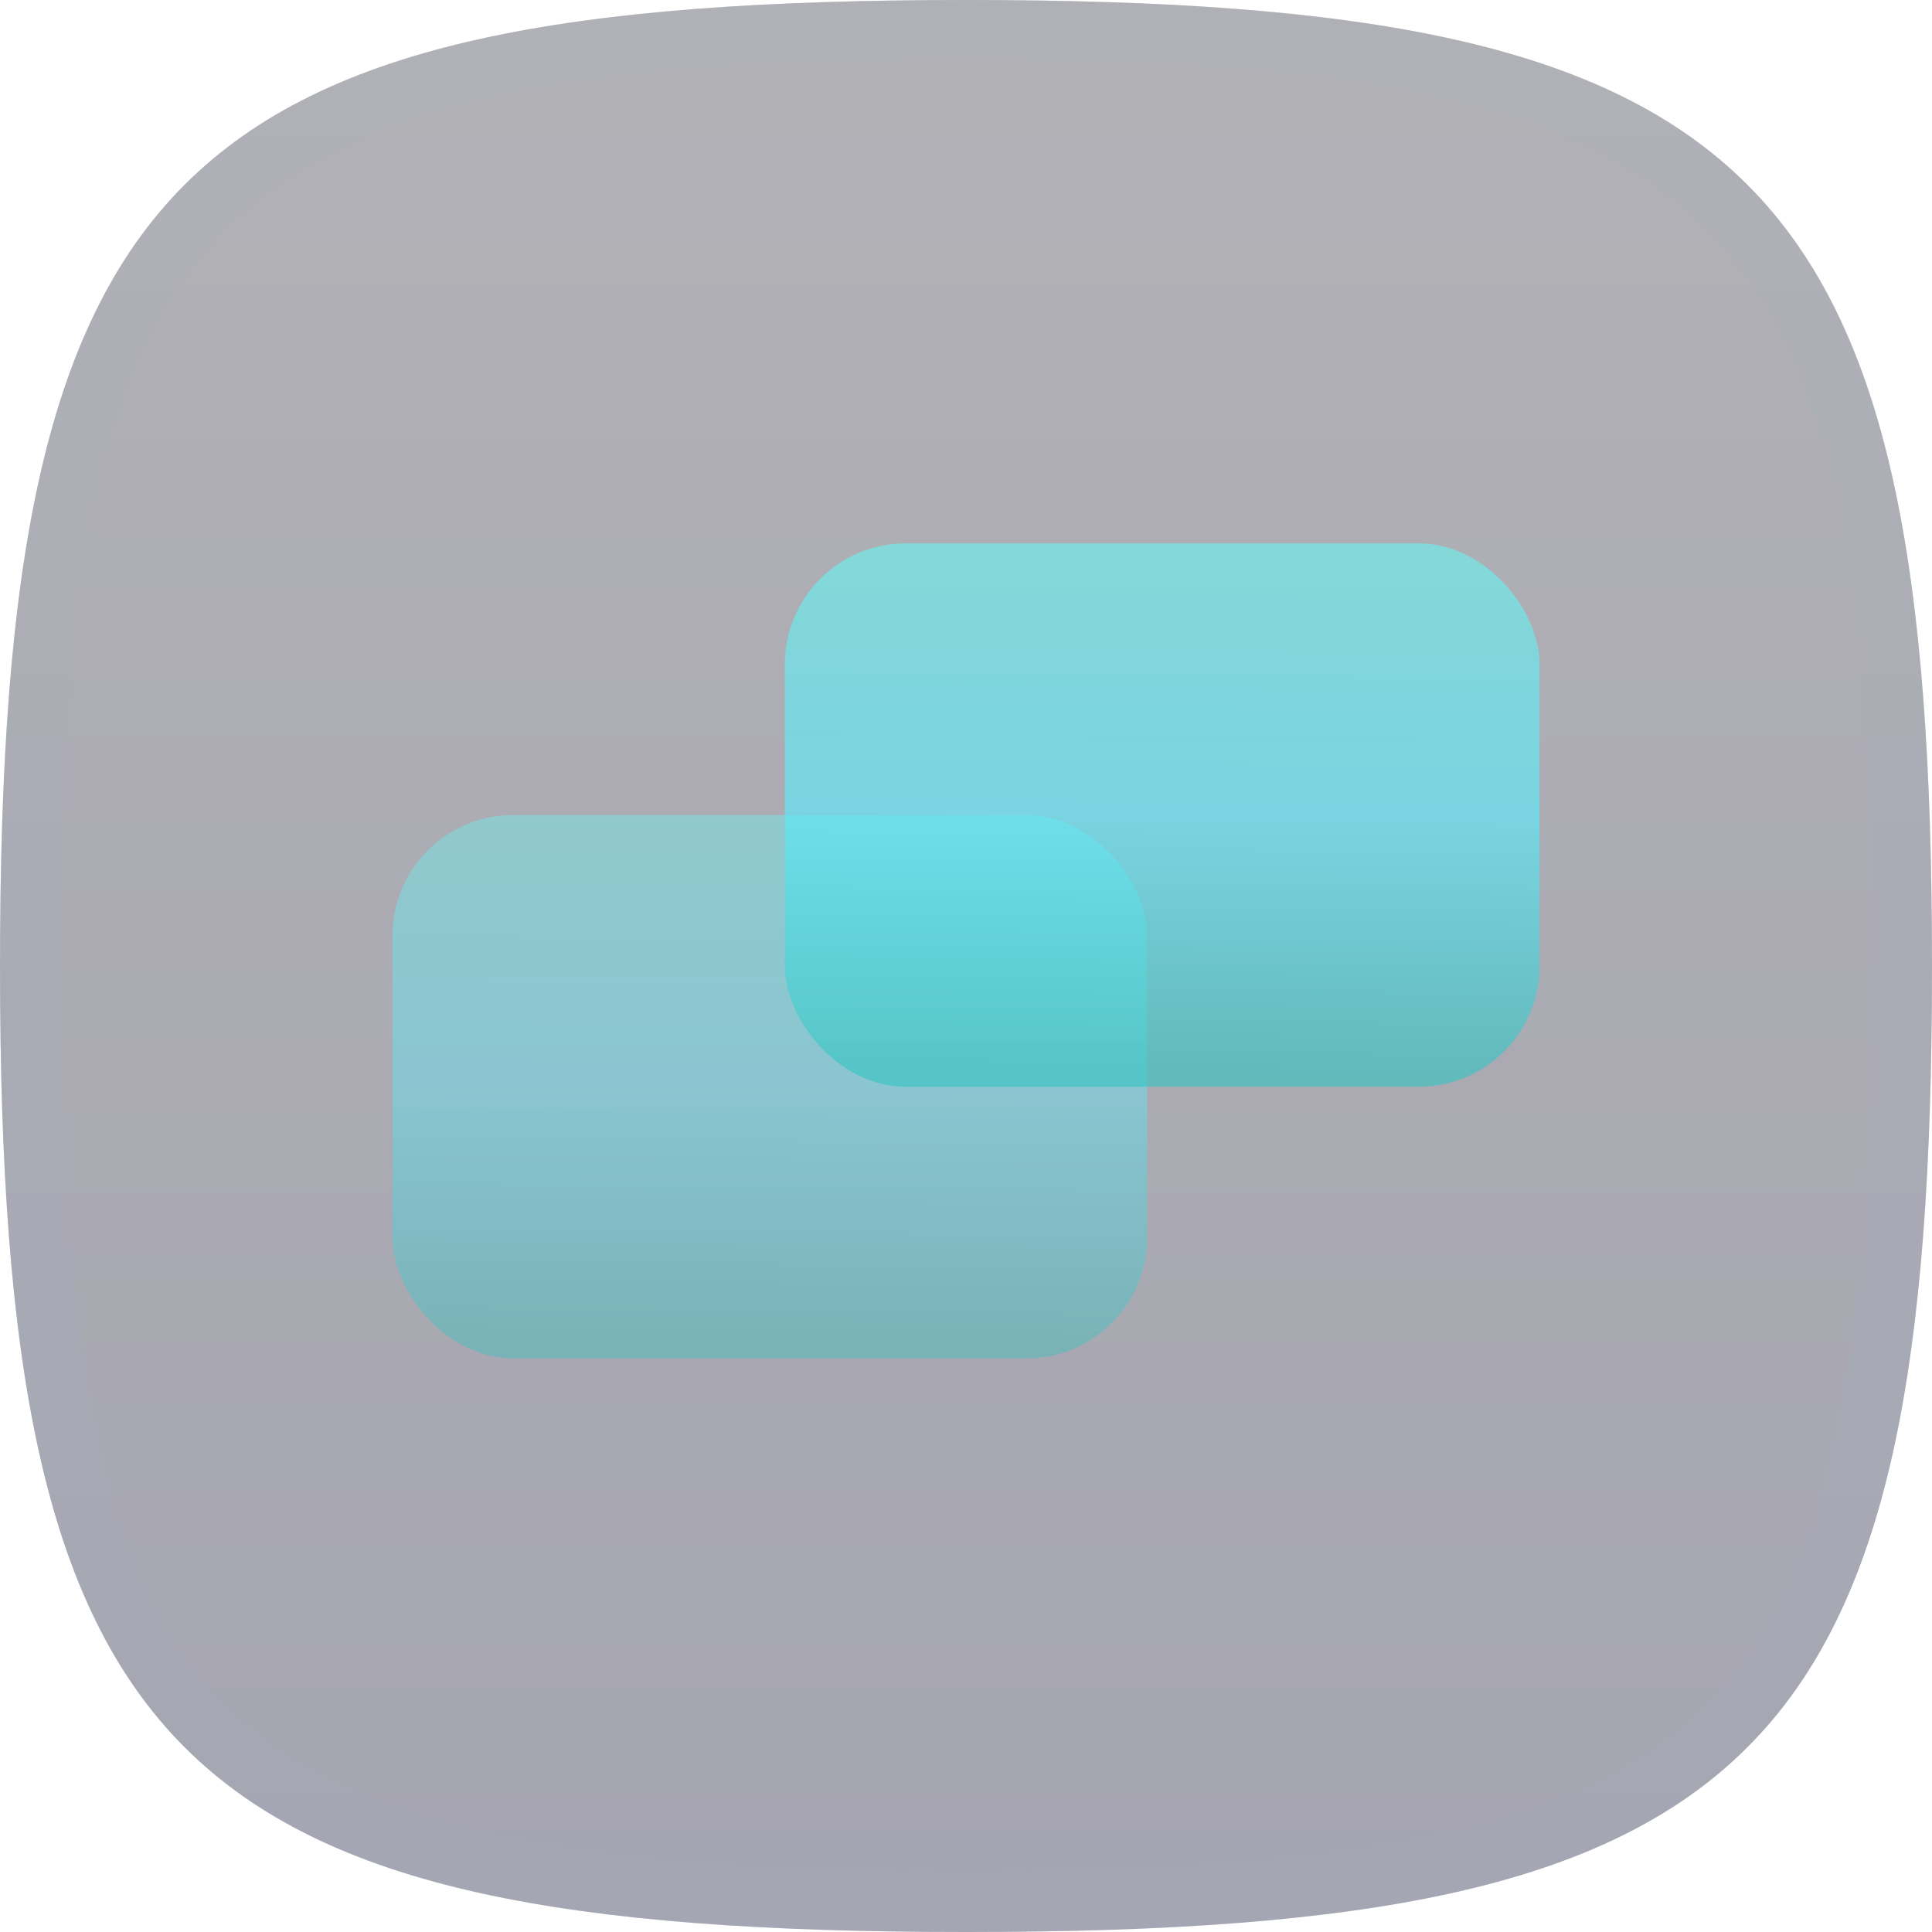 <svg width="64" height="64" viewBox="0 0 64 64" fill="none" xmlns="http://www.w3.org/2000/svg">
<path d="M0 32C0 5.648 5.648 0 32 0C58.352 0 64 5.648 64 32C64 58.352 58.352 64 32 64C5.648 64 0 58.352 0 32Z" fill="#313036" fill-opacity="0.3"/>
<path d="M0 32C0 5.648 5.648 0 32 0C58.352 0 64 5.648 64 32C64 58.352 58.352 64 32 64C5.648 64 0 58.352 0 32Z" fill="url(#paint0_linear_1742_3715)"/>
<path d="M1 32C1 25.435 1.353 20.227 2.27 16.1C3.185 11.983 4.648 9.002 6.825 6.825C9.002 4.648 11.983 3.185 16.1 2.27C20.227 1.353 25.435 1 32 1C38.565 1 43.773 1.353 47.9 2.27C52.017 3.185 54.998 4.648 57.175 6.825C59.352 9.002 60.815 11.983 61.73 16.1C62.647 20.227 63 25.435 63 32C63 38.565 62.647 43.773 61.73 47.9C60.815 52.017 59.352 54.998 57.175 57.175C54.998 59.352 52.017 60.815 47.9 61.73C43.773 62.647 38.565 63 32 63C25.435 63 20.227 62.647 16.1 61.73C11.983 60.815 9.002 59.352 6.825 57.175C4.648 54.998 3.185 52.017 2.27 47.9C1.353 43.773 1 38.565 1 32Z" stroke="#9EAEC7" stroke-opacity="0.1" stroke-width="2"/>
<rect opacity="0.4" x="13" y="27" width="25" height="18" rx="4" fill="url(#paint1_linear_1742_3715)"/>
<rect opacity="0.6" x="26" y="18" width="25" height="18" rx="4" fill="url(#paint2_linear_1742_3715)"/>
<defs>
<linearGradient id="paint0_linear_1742_3715" x1="32" y1="0" x2="32" y2="64" gradientUnits="userSpaceOnUse">
<stop stop-color="#797583" stop-opacity="0.2"/>
<stop offset="1" stop-color="#363567" stop-opacity="0.2"/>
</linearGradient>
<linearGradient id="paint1_linear_1742_3715" x1="27.789" y1="22.69" x2="27.515" y2="48.172" gradientUnits="userSpaceOnUse">
<stop stop-color="#6FF7E8"/>
<stop offset="0.521" stop-color="#58EEFF"/>
<stop offset="0.859" stop-color="#32C4C0"/>
</linearGradient>
<linearGradient id="paint2_linear_1742_3715" x1="40.789" y1="13.69" x2="40.515" y2="39.172" gradientUnits="userSpaceOnUse">
<stop stop-color="#6FF7E8"/>
<stop offset="0.521" stop-color="#58EEFF"/>
<stop offset="0.859" stop-color="#32C4C0"/>
</linearGradient>
</defs>
</svg>
